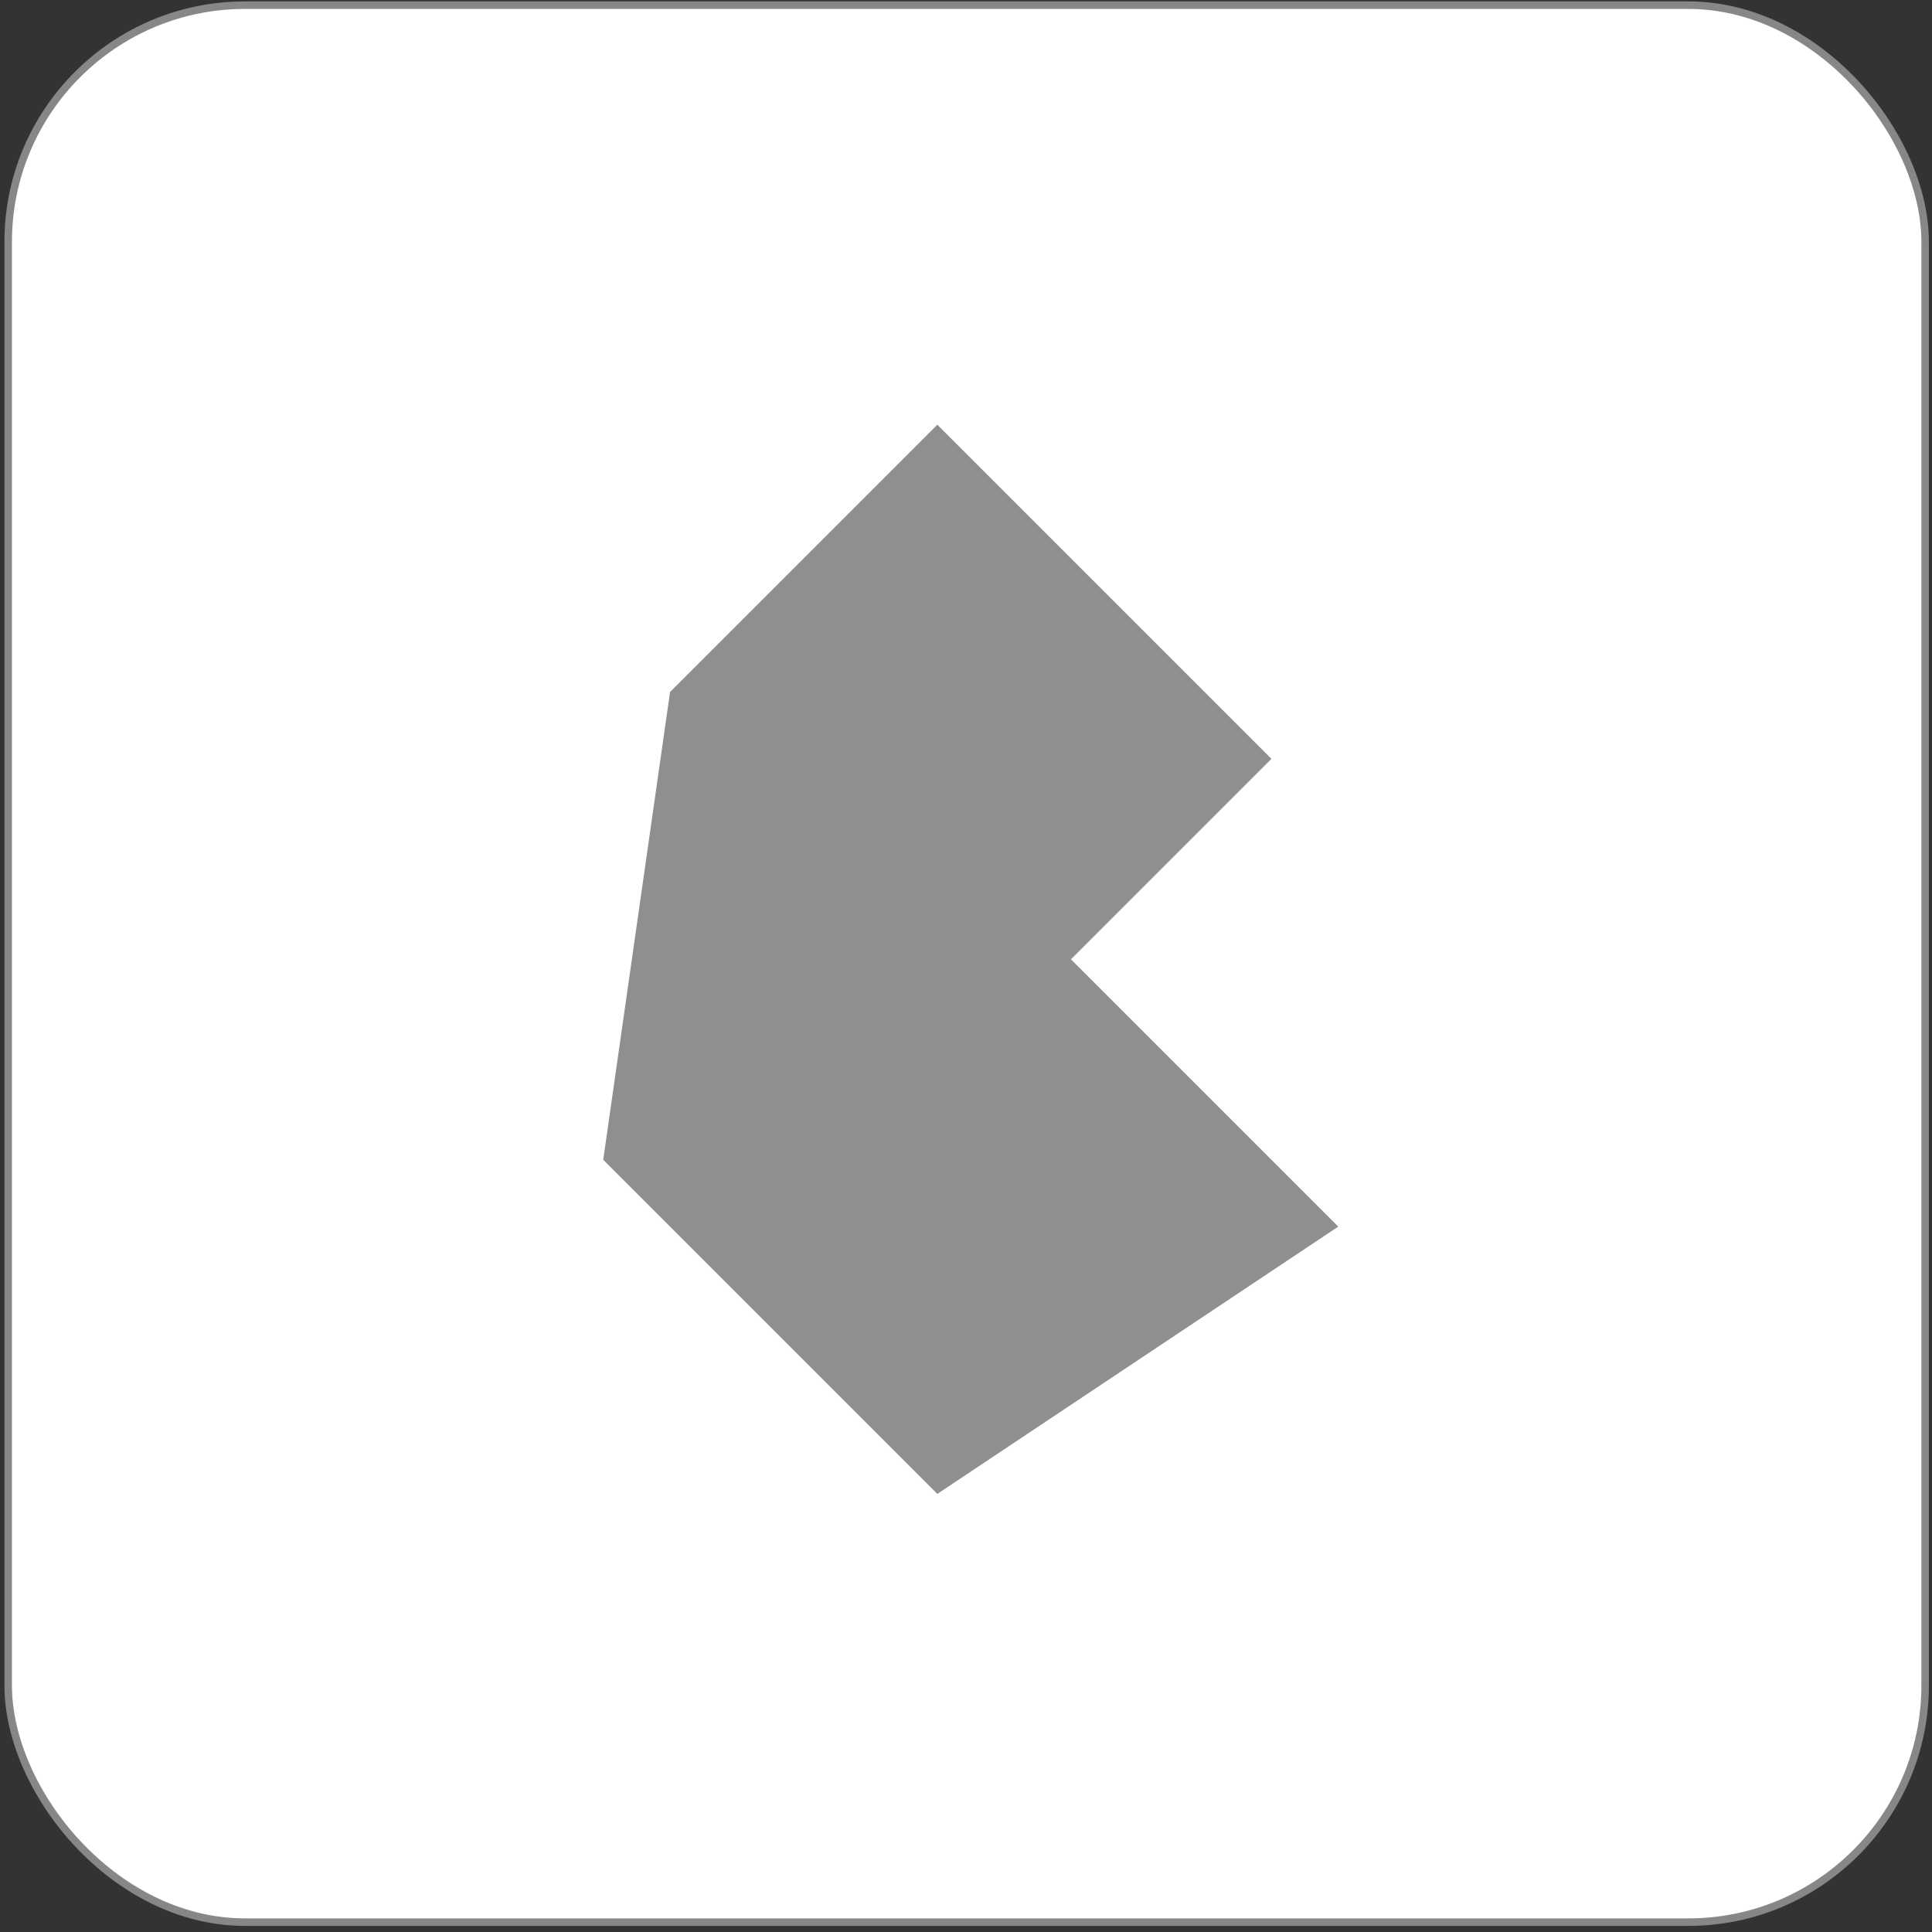 <svg width="257" height="257" viewBox="0 0 257 257" fill="none" xmlns="http://www.w3.org/2000/svg">
<rect x="0" y="0" width="257" height="257" fill="#333333" stroke="none"/>
<rect x="1.089" y="0.688" width="255" height="255" rx="31.5" fill="white"/>
<rect x="1.089" y="0.688" width="255" height="255" rx="31.5" stroke="#878787"/>
<g clip-path="url(#clip0_303_17216)">
<path d="M80.242 154.278L89.13 92.056L124.686 56.5L169.13 100.944L142.464 127.611L178.019 163.167L124.686 198.722L80.242 154.278Z" fill="#8F8F8F"/>
</g>
<defs>
<clipPath id="clip0_303_17216">
<rect width="97.778" height="142.222" fill="white" transform="translate(80.242 56.5)"/>
</clipPath>
</defs>
</svg>
